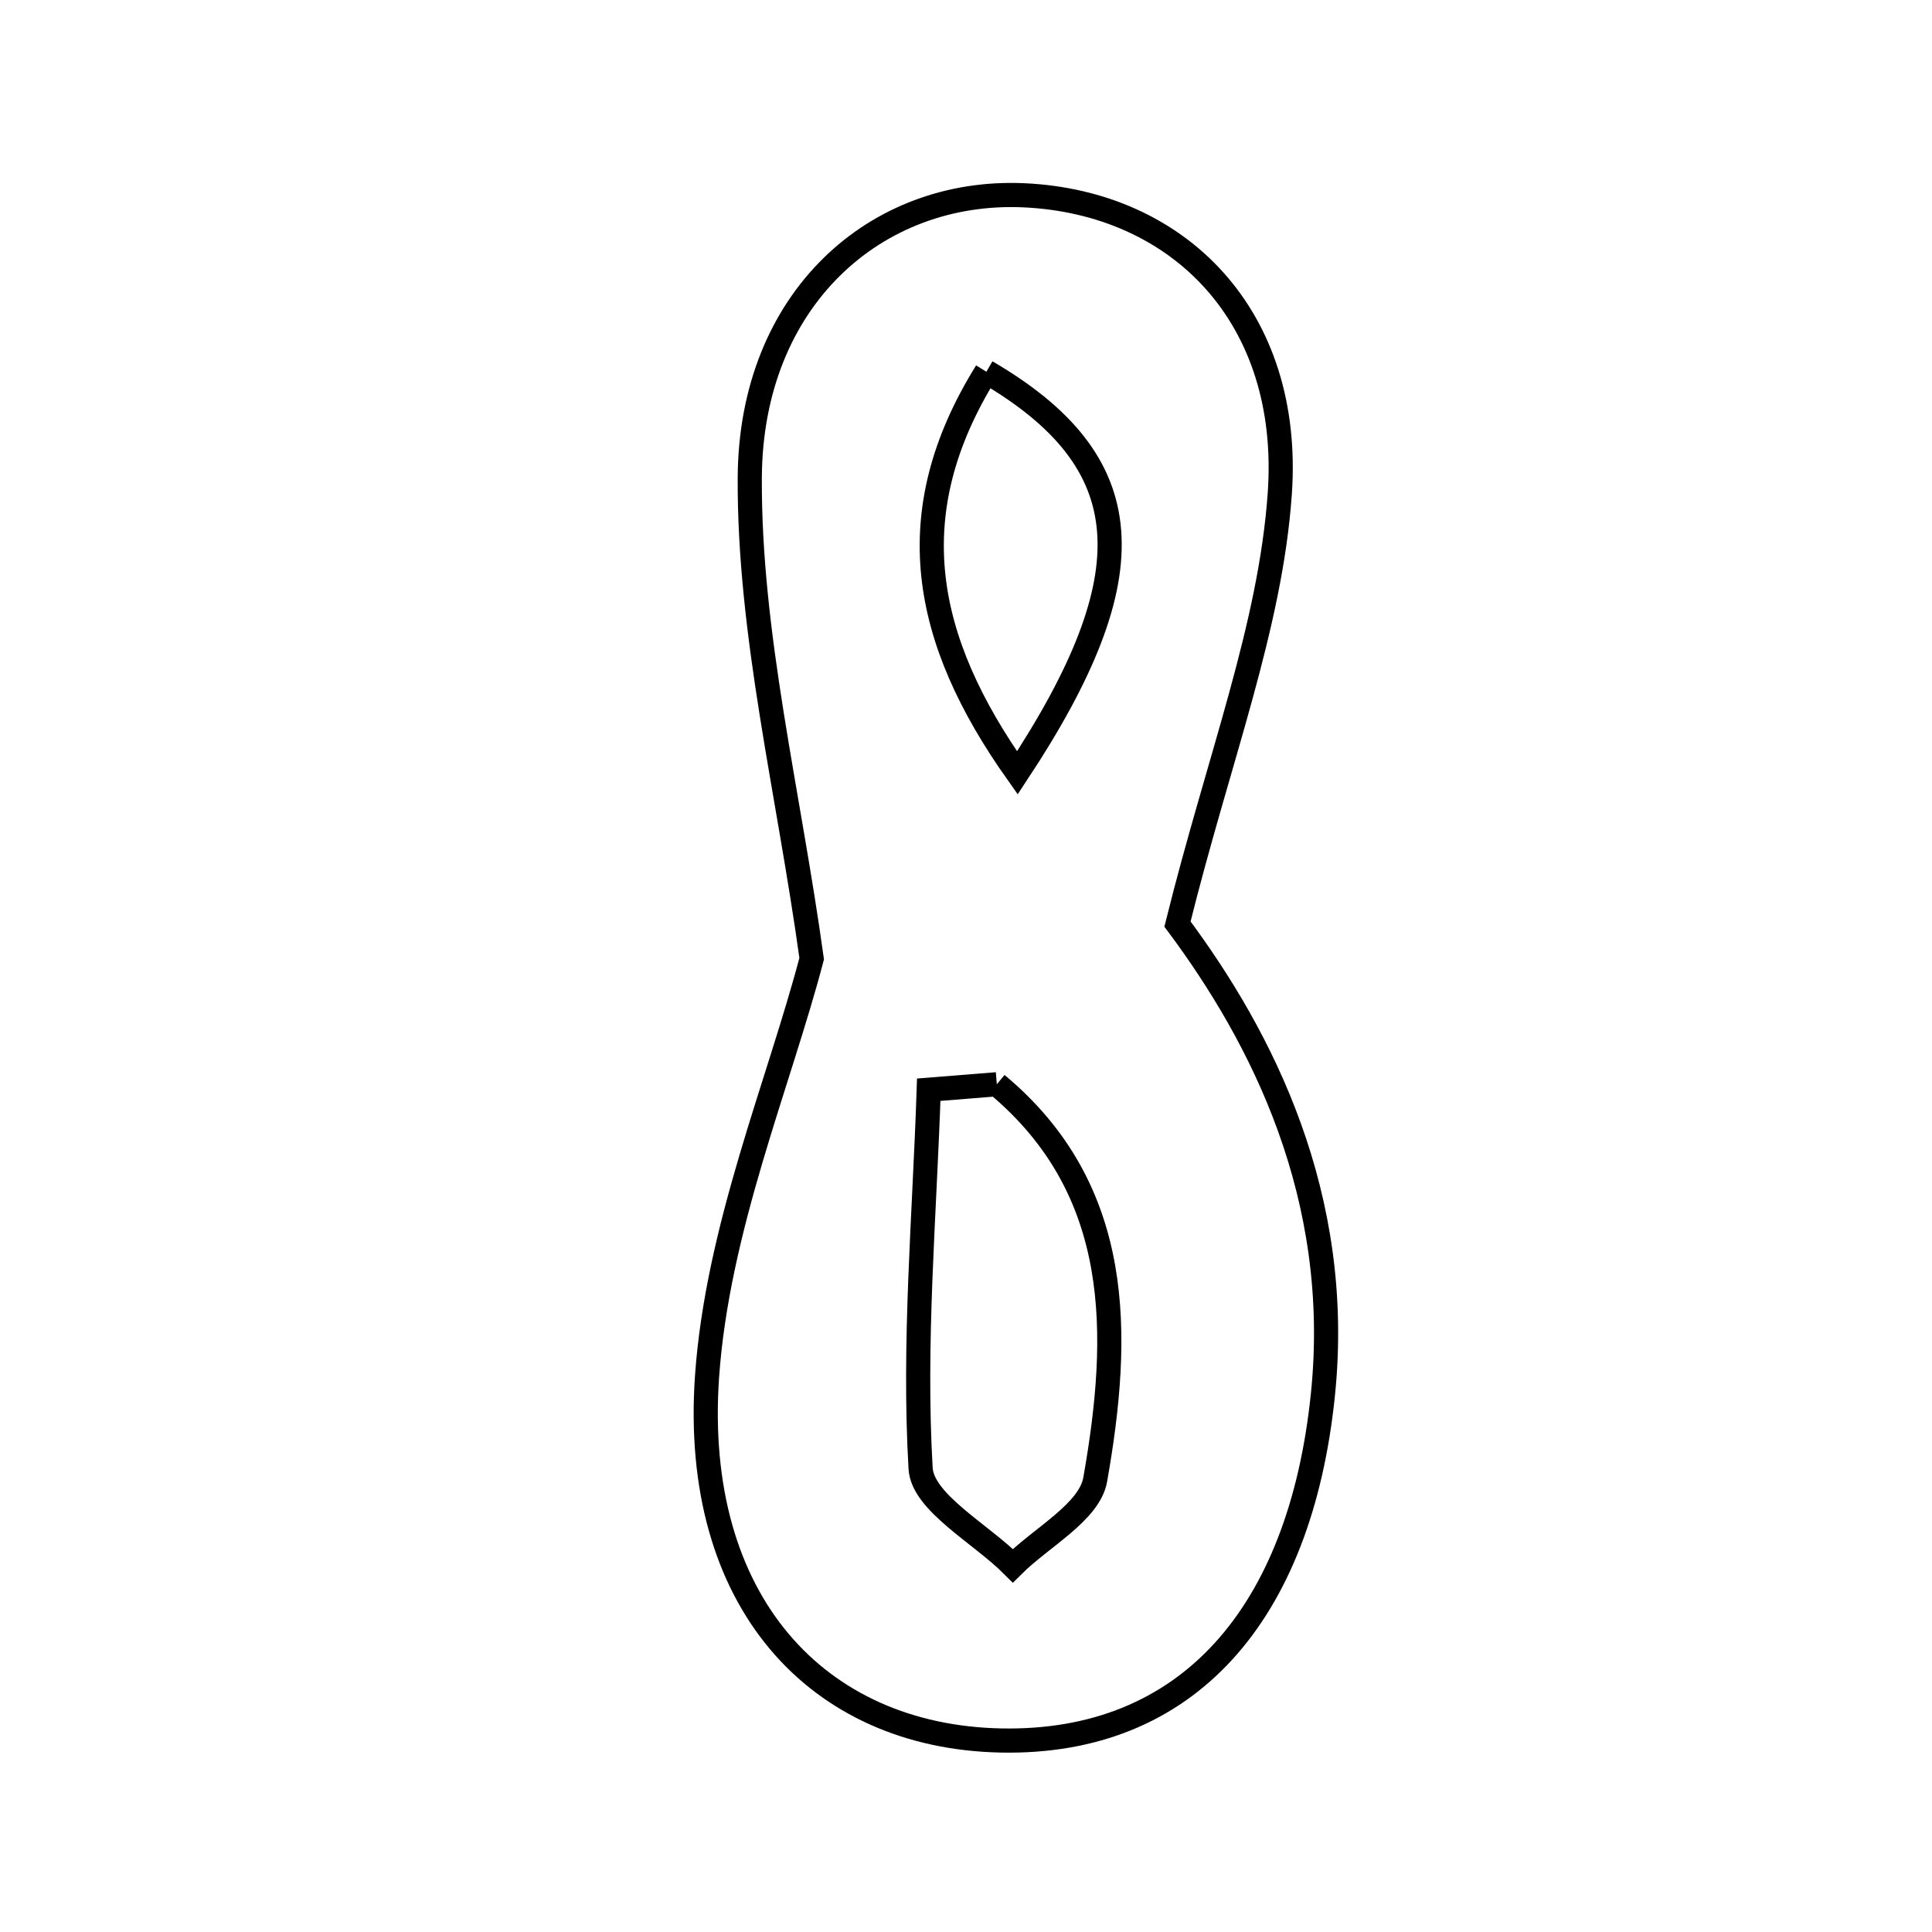 <svg xmlns="http://www.w3.org/2000/svg" viewBox="0.0 0.0 24.0 24.0" height="200px" width="200px"><path fill="none" stroke="black" stroke-width=".3" stroke-opacity="1.0"  filling="0" d="M12.721 2.426 C14.645 2.515 16.051 3.934 15.898 6.13 C15.782 7.793 15.139 9.419 14.627 11.479 C15.674 12.883 16.686 14.857 16.434 17.321 C16.154 20.057 14.749 21.668 12.434 21.621 C10.15 21.575 8.59 19.891 8.783 17.101 C8.911 15.263 9.673 13.468 10.083 11.909 C9.795 9.828 9.304 7.88 9.314 5.935 C9.325 3.716 10.879 2.342 12.721 2.426"></path>
<path fill="none" stroke="black" stroke-width=".3" stroke-opacity="1.0"  filling="0" d="M12.253 4.618 C11.157 6.381 11.464 7.943 12.638 9.601 C14.273 7.125 14.172 5.737 12.253 4.618"></path>
<path fill="none" stroke="black" stroke-width=".3" stroke-opacity="1.0"  filling="0" d="M12.383 13.469 C13.958 14.781 13.924 16.575 13.605 18.38 C13.534 18.784 12.937 19.096 12.582 19.45 C12.181 19.048 11.46 18.664 11.436 18.24 C11.345 16.68 11.485 15.106 11.537 13.537 C11.819 13.515 12.101 13.492 12.383 13.469"></path></svg>